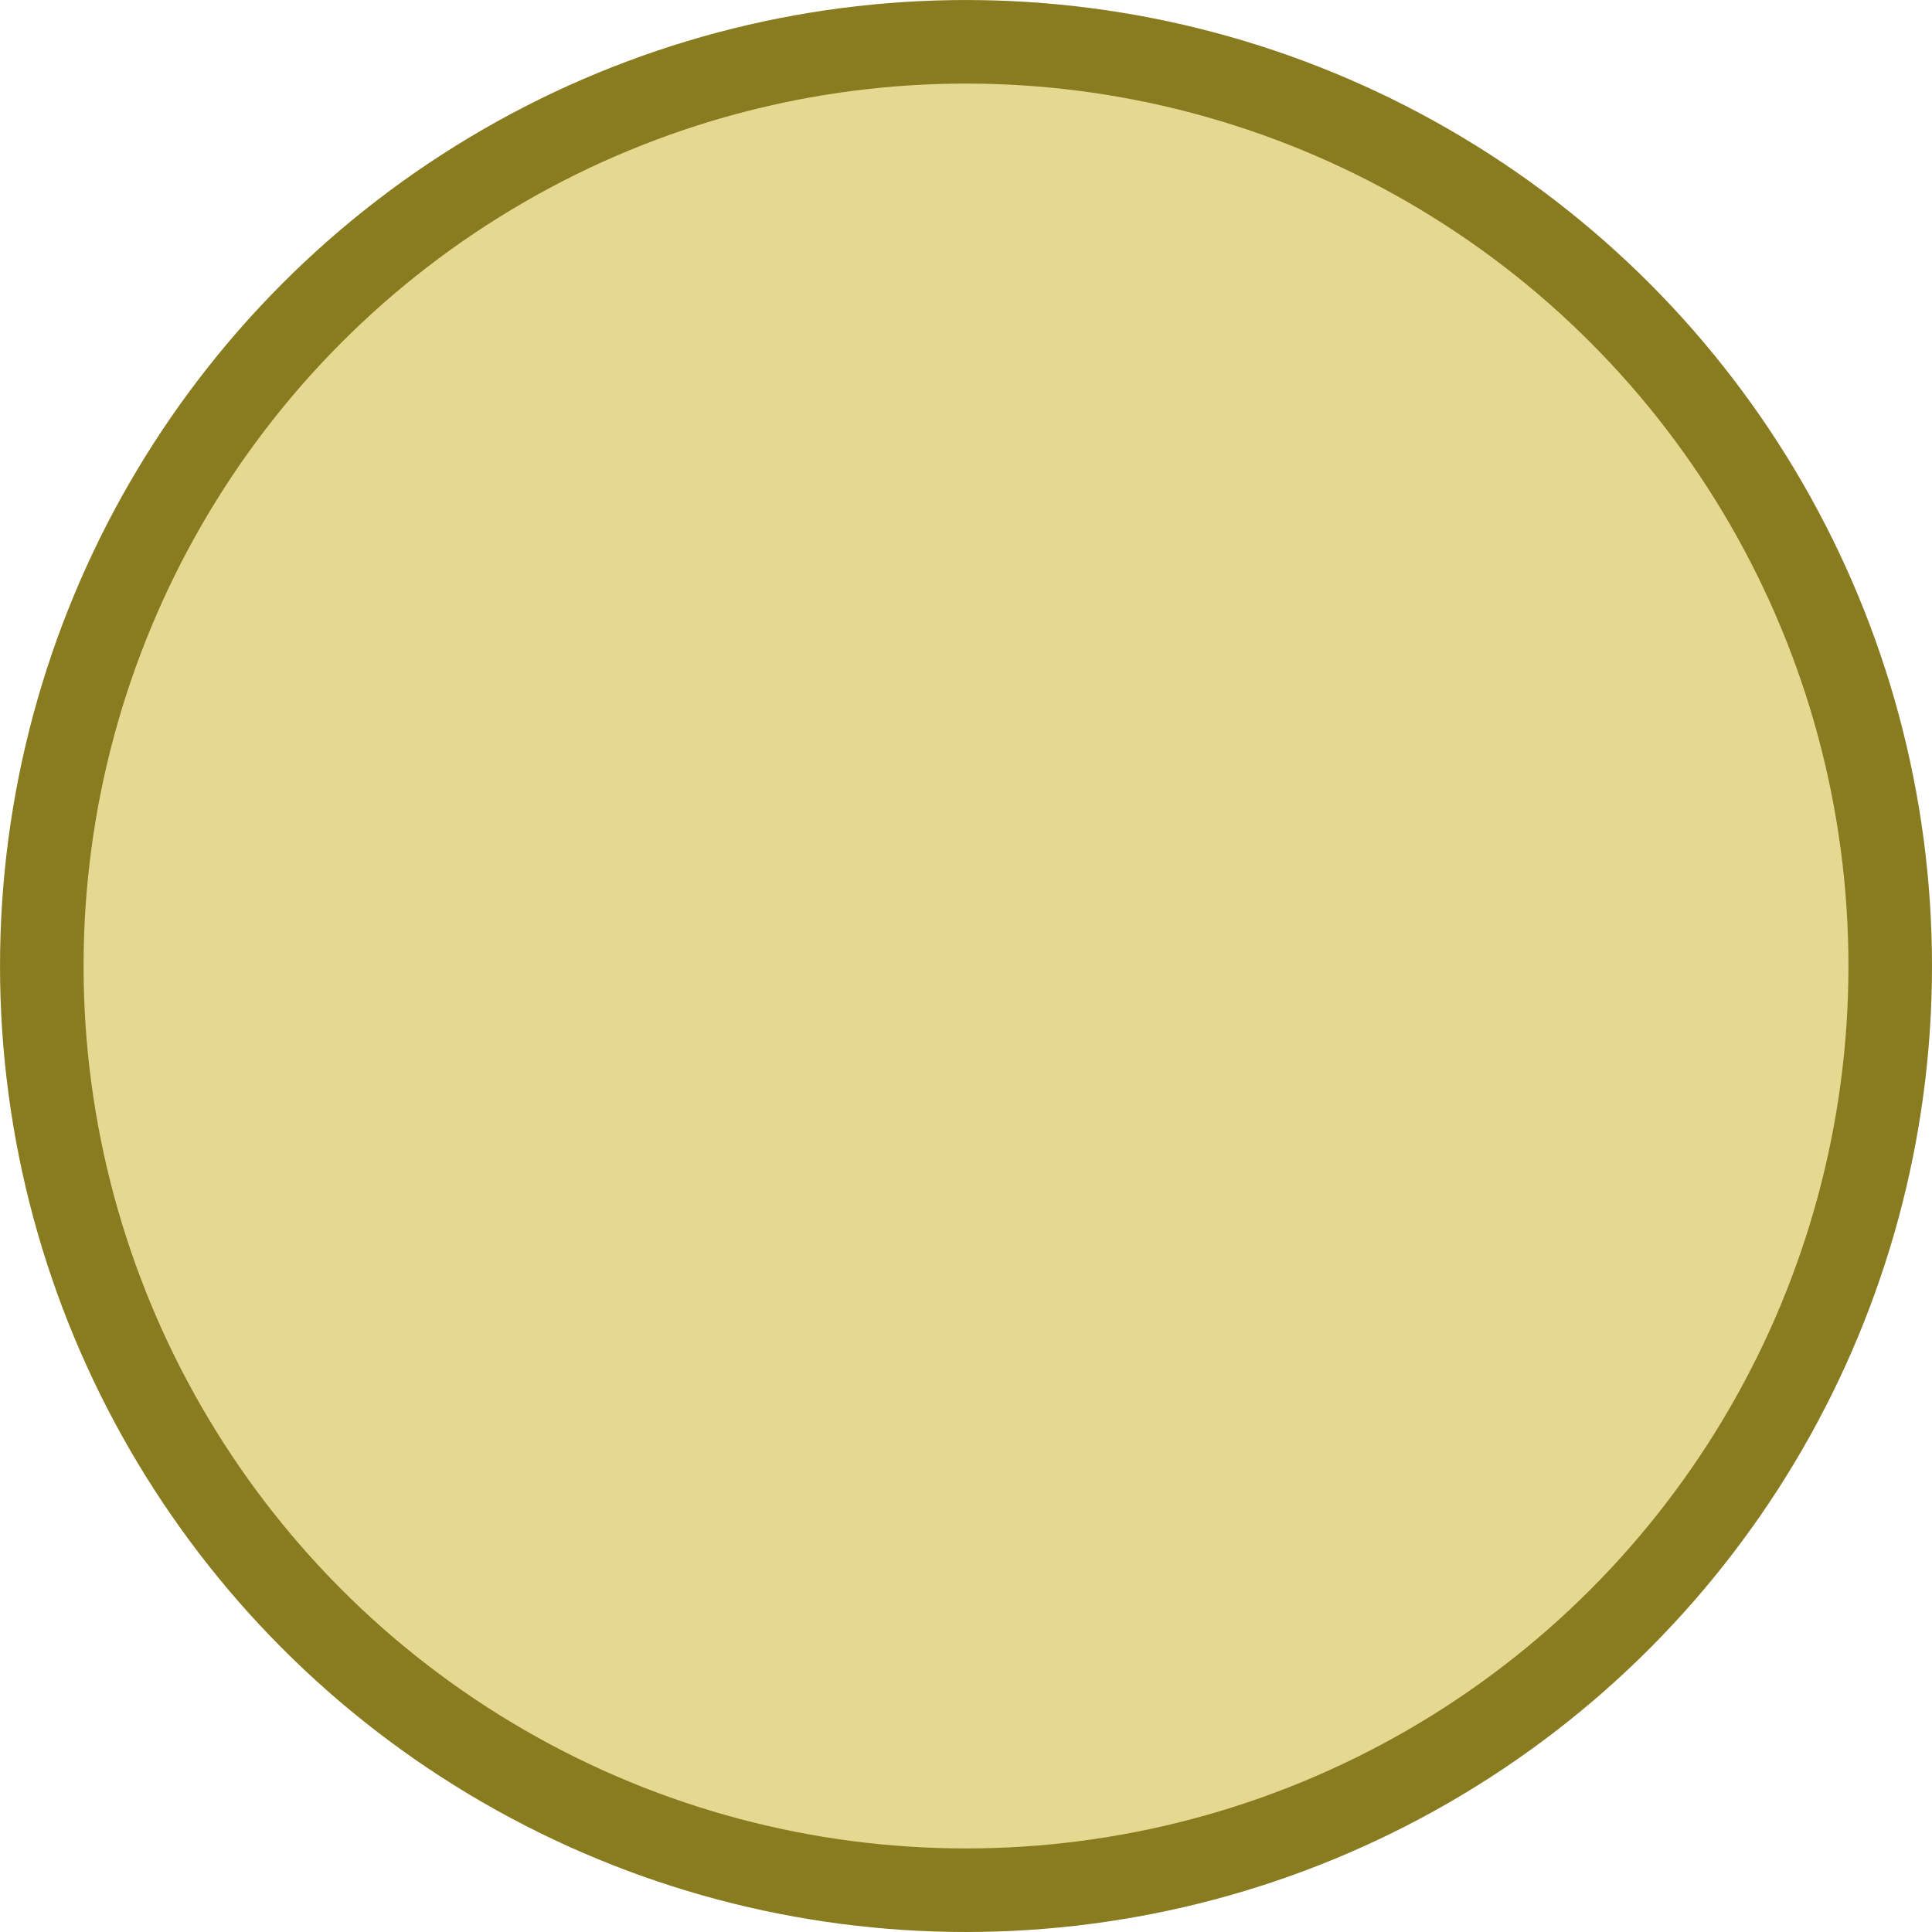 <?xml version="1.0" encoding="UTF-8" standalone="no"?>
<svg
   xmlns:dc="http://purl.org/dc/elements/1.1/"
   xmlns:cc="http://creativecommons.org/ns#"
   xmlns:rdf="http://www.w3.org/1999/02/22-rdf-syntax-ns#"
   xmlns:svg="http://www.w3.org/2000/svg"
   xmlns="http://www.w3.org/2000/svg"
   xmlns:sodipodi="http://sodipodi.sourceforge.net/DTD/sodipodi-0.dtd"
   xmlns:inkscape="http://www.inkscape.org/namespaces/inkscape"
   width="108.115mm"
   height="108.115mm"
   viewBox="0 0 108.115 108.115"
   version="1.1"
   id="svg8"
   inkscape:version="1.0.2 (e86c870879, 2021-01-15)"
   sodipodi:docname="plate.svg"
   inkscape:export-filename="/home/kai/daten/projekte/pizzacheck/assets/images/plate.png"
   inkscape:export-xdpi="133.8"
   inkscape:export-ydpi="133.8">
  <defs
     id="defs2" />
  <sodipodi:namedview
     id="base"
     pagecolor="#ffffff"
     bordercolor="#666666"
     borderopacity="1.0"
     inkscape:pageopacity="0.0"
     inkscape:pageshadow="2"
     inkscape:zoom="0.43858025"
     inkscape:cx="116.41347"
     inkscape:cy="237.43467"
     inkscape:document-units="mm"
     inkscape:current-layer="layer1"
     inkscape:document-rotation="0"
     showgrid="false"
     inkscape:window-width="1911"
     inkscape:window-height="1055"
     inkscape:window-x="3841"
     inkscape:window-y="1097"
     inkscape:window-maximized="1" />
  <g
     inkscape:label="Layer 1"
     inkscape:groupmode="layer"
     id="layer1"
     transform="translate(-75.032,-84.742)">
    <circle
       style="opacity:1;vector-effect:none;fill:#e5d992;fill-opacity:1;fill-rule:evenodd;stroke:#897b20;stroke-width:4.676;stroke-linecap:butt;stroke-linejoin:miter;stroke-miterlimit:4;stroke-dasharray:none;stroke-dashoffset:0;stroke-opacity:1"
       id="path833"
       cx="129.09"
       cy="138.8"
       r="51.719" />
  </g>
</svg>
